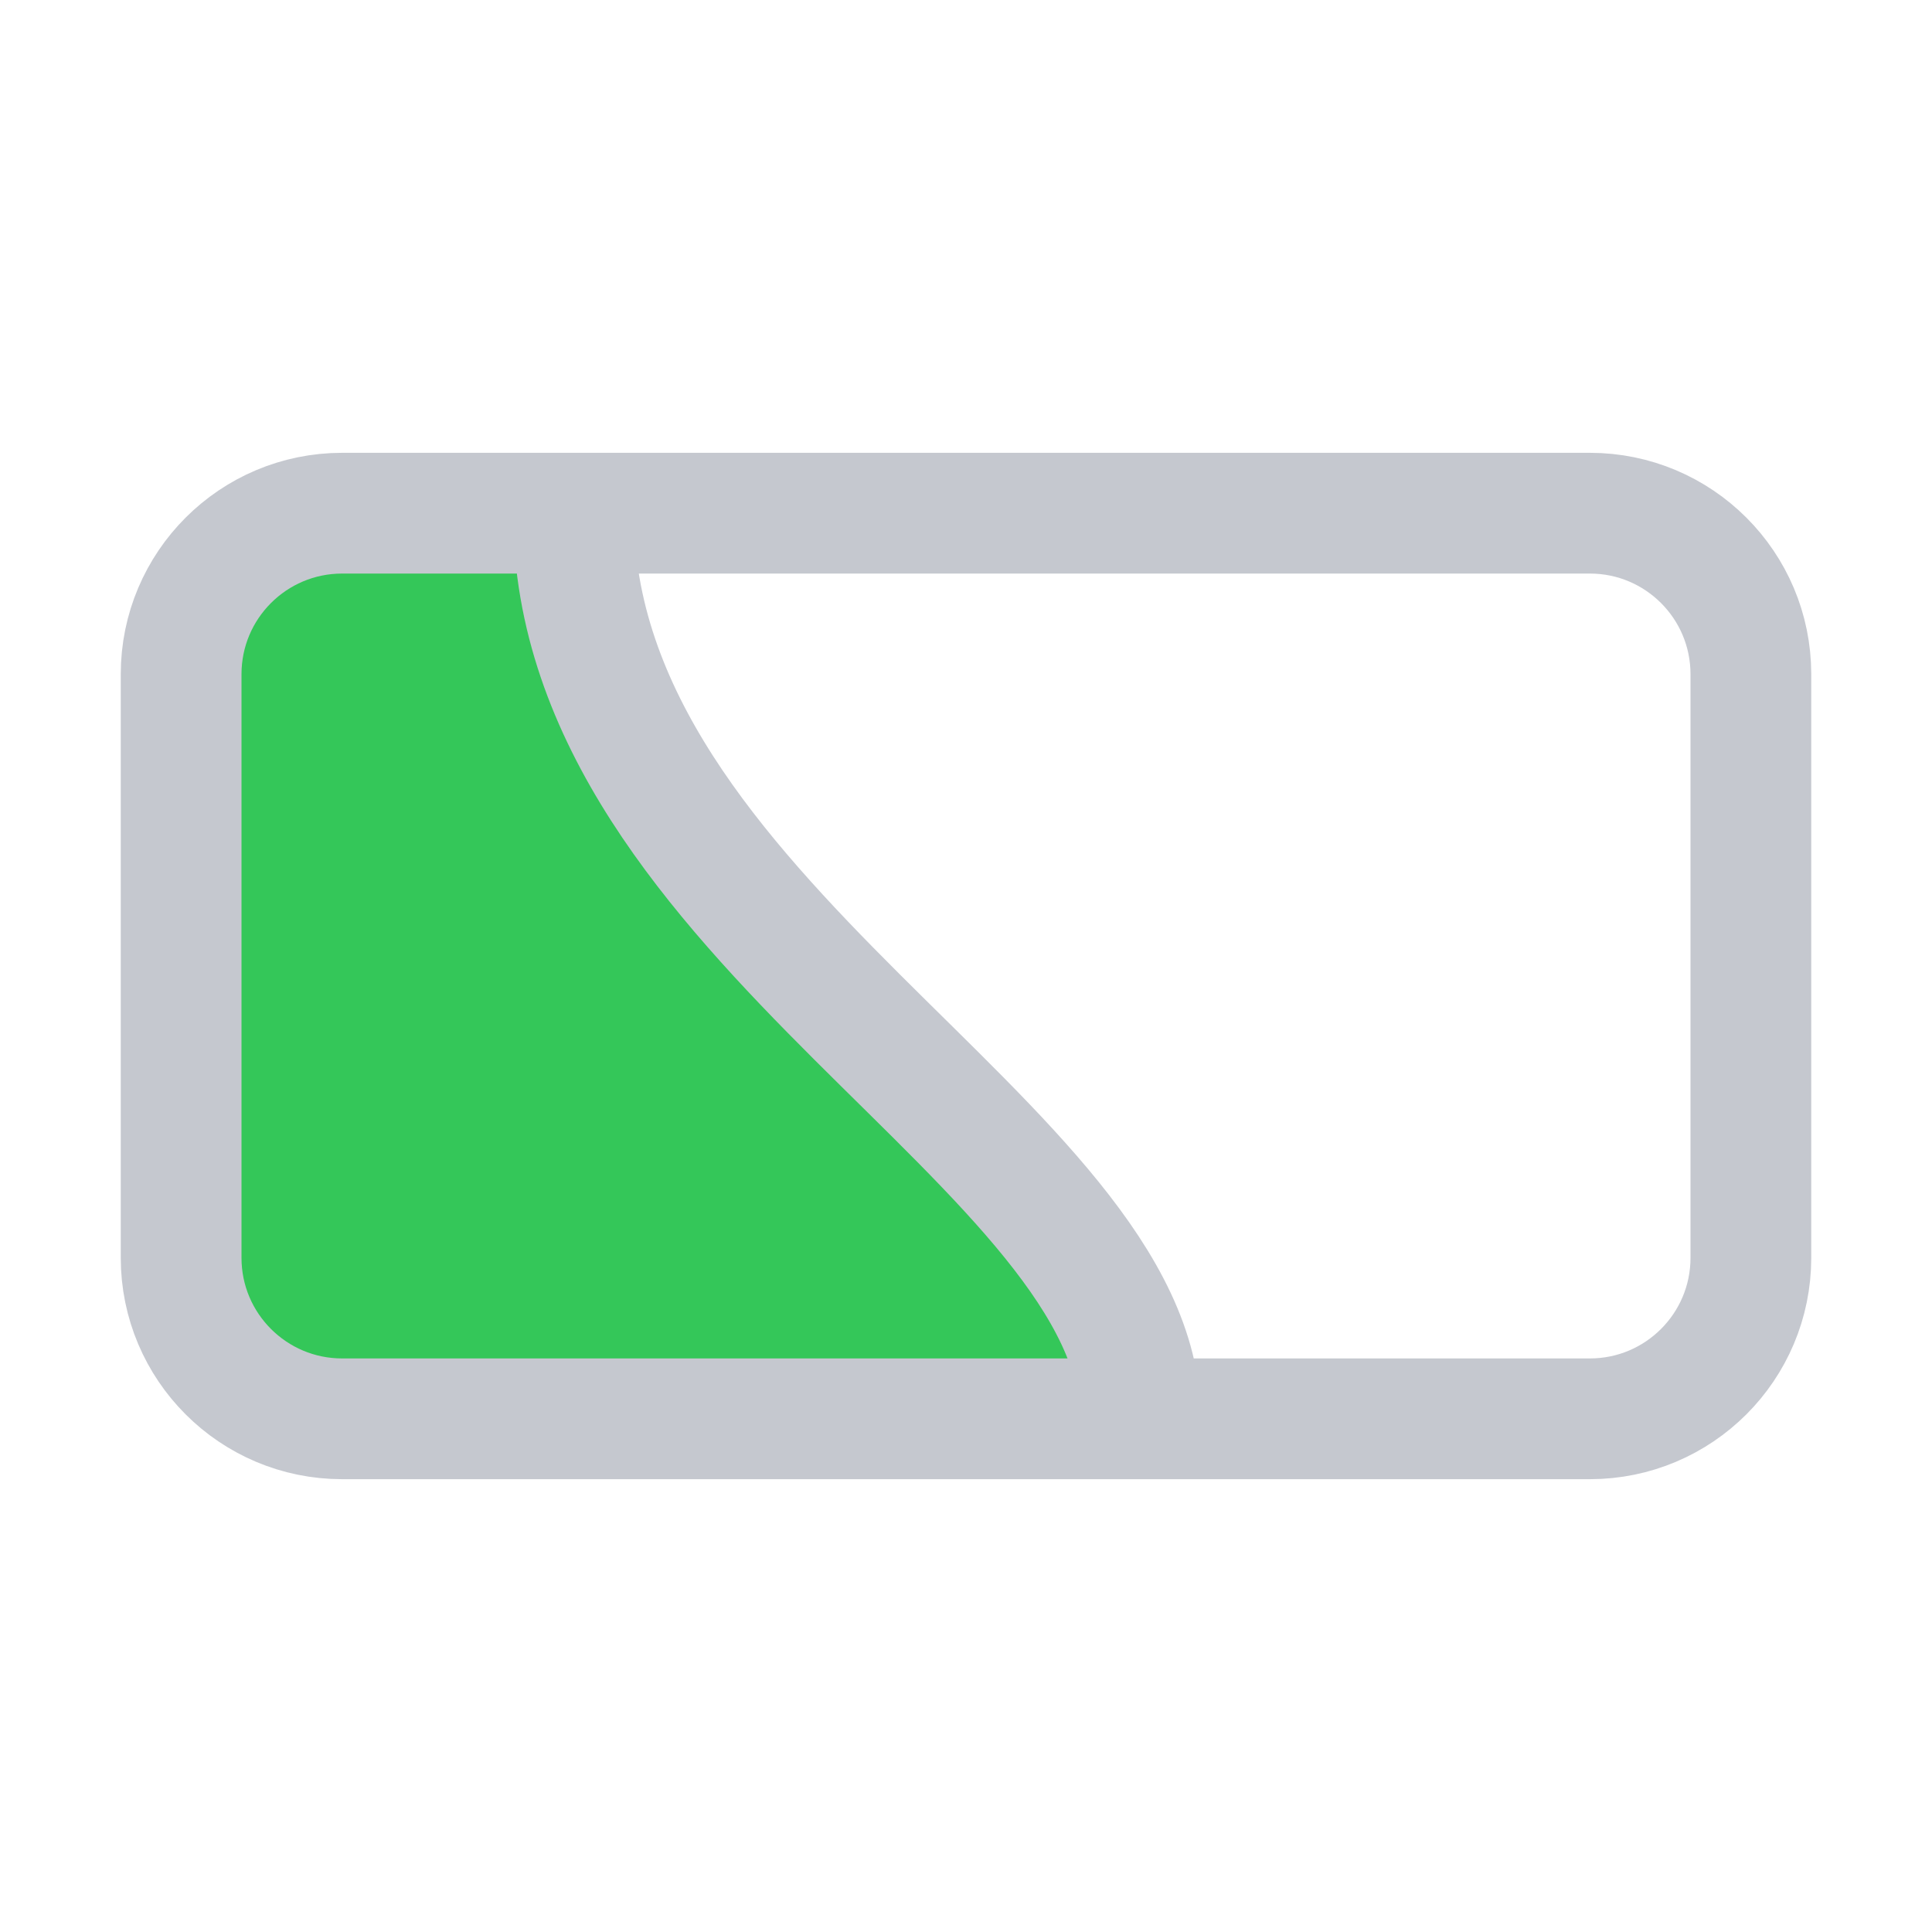 <svg xmlns="http://www.w3.org/2000/svg" width="32" height="32" viewBox="0 0 32 32" fill="none">
  <path d="M3 11.167V20.833C3 22.306 4.194 23.5 5.667 23.5H16.333C17.806 23.5 18.939 22.248 18.126 21.02C16.178 18.081 11.534 15.163 10.027 11.109C9.514 9.729 8.352 8.5 6.879 8.5H5.667C4.194 8.5 3 9.694 3 11.167Z" fill="#34C759"/>
  <path d="M9.5 8.5H5.667C4.194 8.5 3 9.694 3 11.167V20.833C3 22.306 4.194 23.5 5.667 23.5H18.889M9.5 8.5H16H26.333C27.806 8.5 29 9.694 29 11.167V20.833C29 22.306 27.806 23.5 26.333 23.5H18.889M9.5 8.5C9.5 15.25 18.889 19 18.889 23.5" stroke="#C5C8CF" stroke-width="2" stroke-linecap="round" stroke-linejoin="round"/>
</svg>